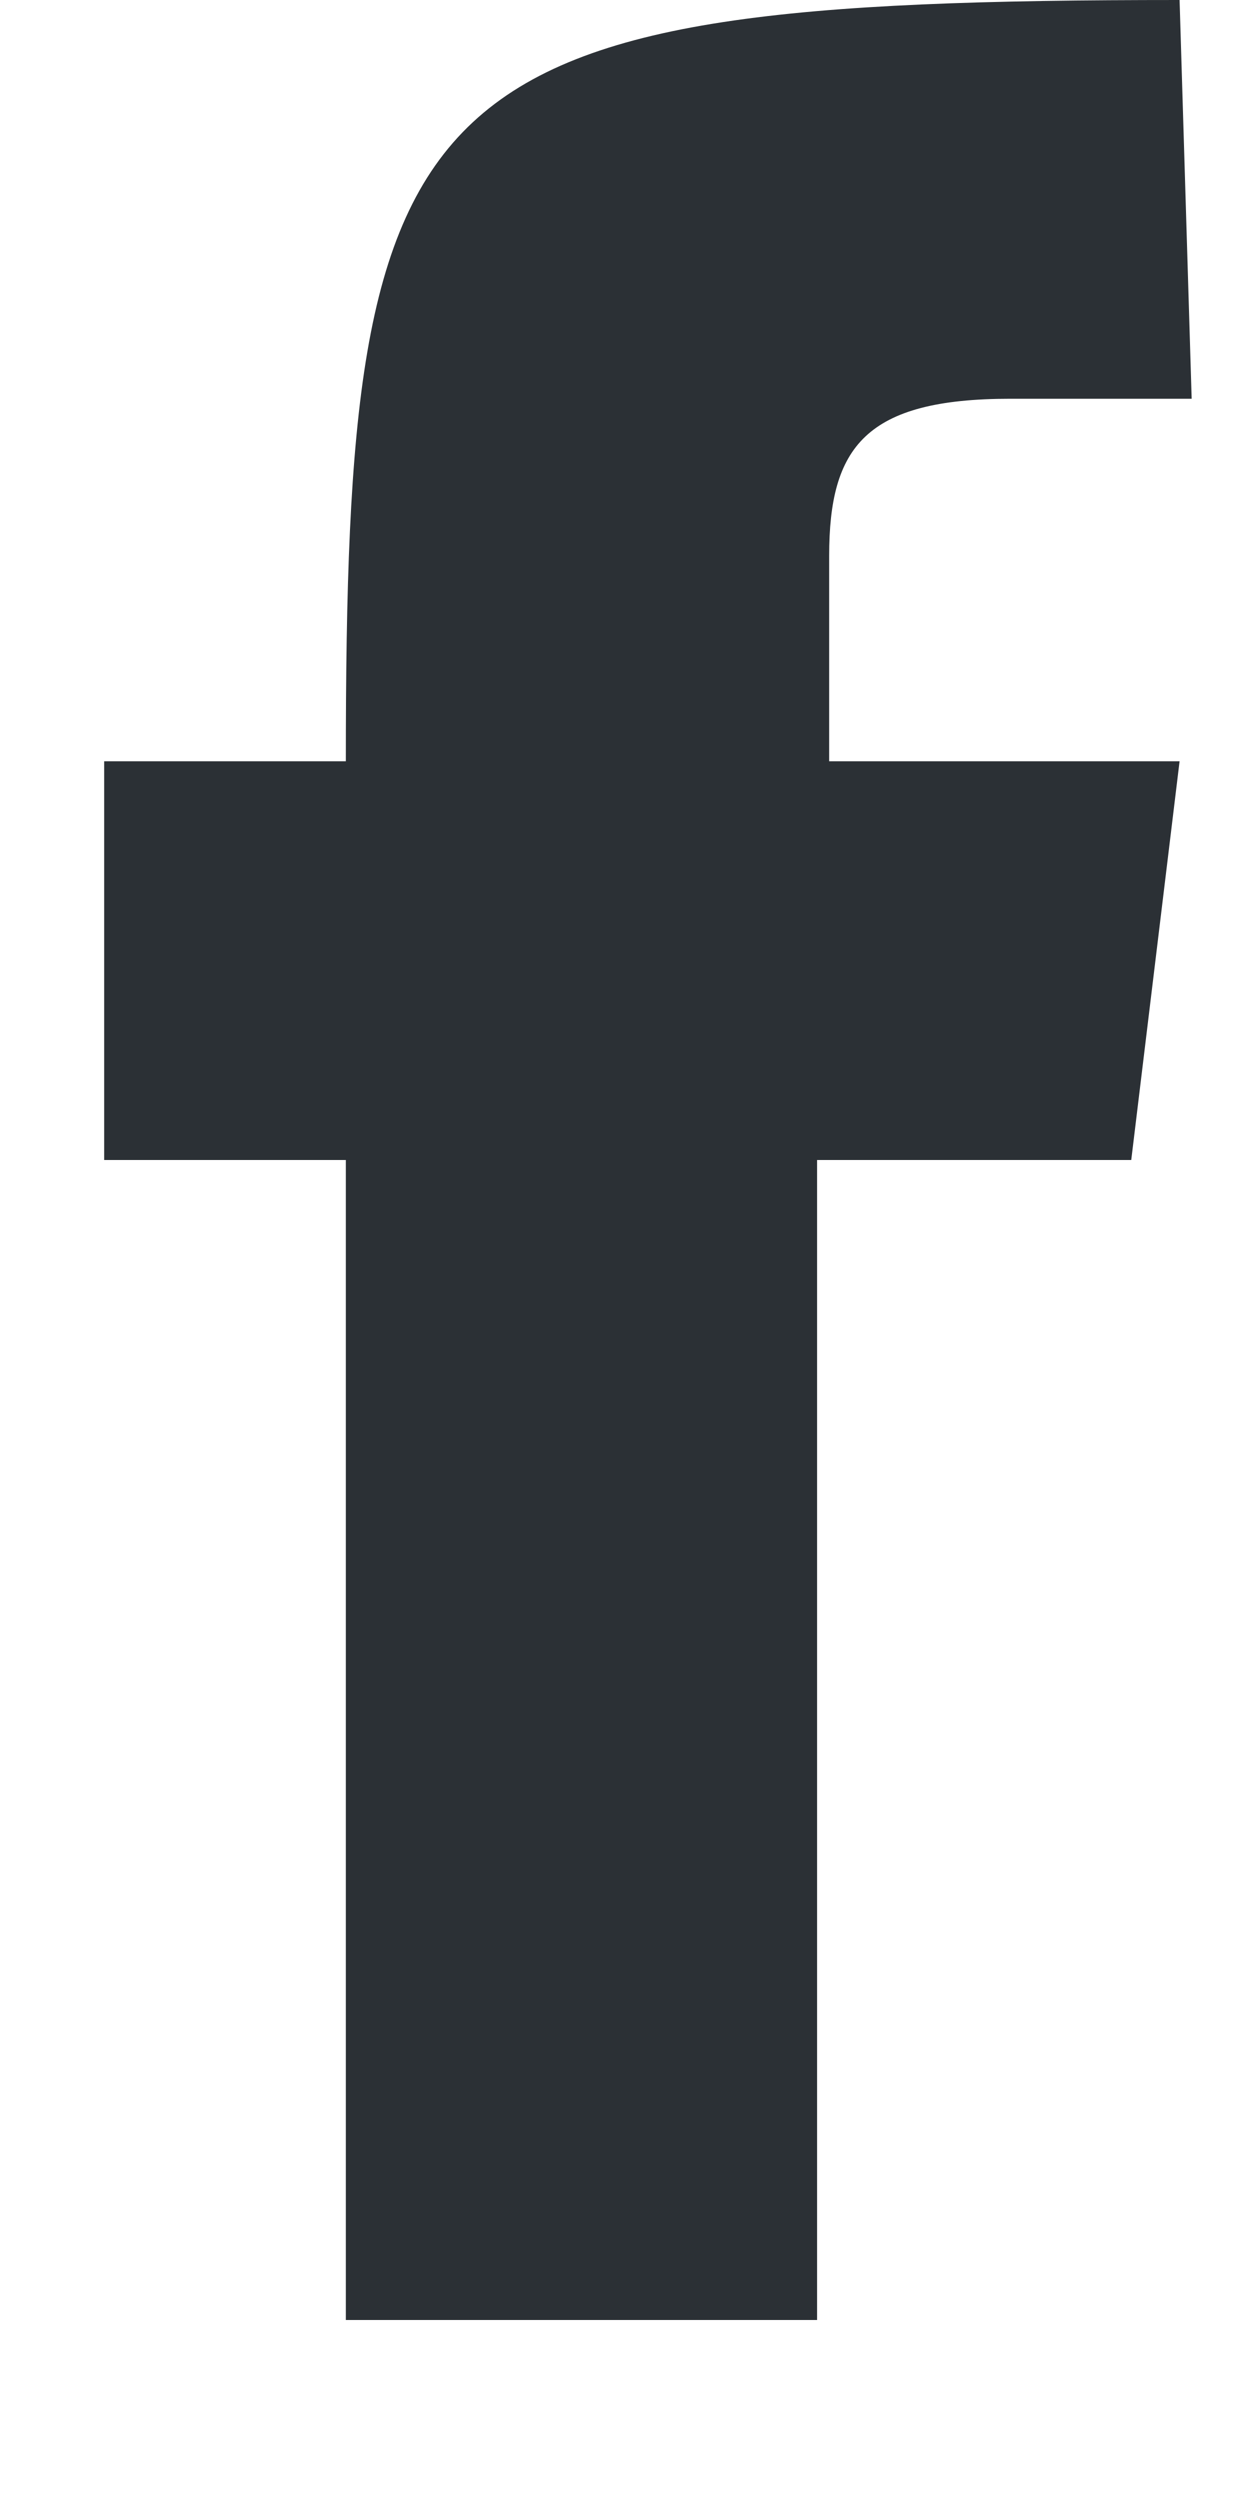 <svg width="6" height="12" viewBox="0 0 6 12" fill="none" xmlns="http://www.w3.org/2000/svg">
<path d="M5.662 0C1.95 0 1.66 0.348 1.66 3.654H0.5V5.568H1.66V11.136H3.922V5.568H5.43L5.662 3.654H3.98C3.98 3.654 3.98 3.19 3.98 2.668C3.98 2.146 4.154 1.914 4.85 1.914C5.546 1.914 5.72 1.914 5.72 1.914L5.662 0Z" fill="#2B3035"/>
</svg>
